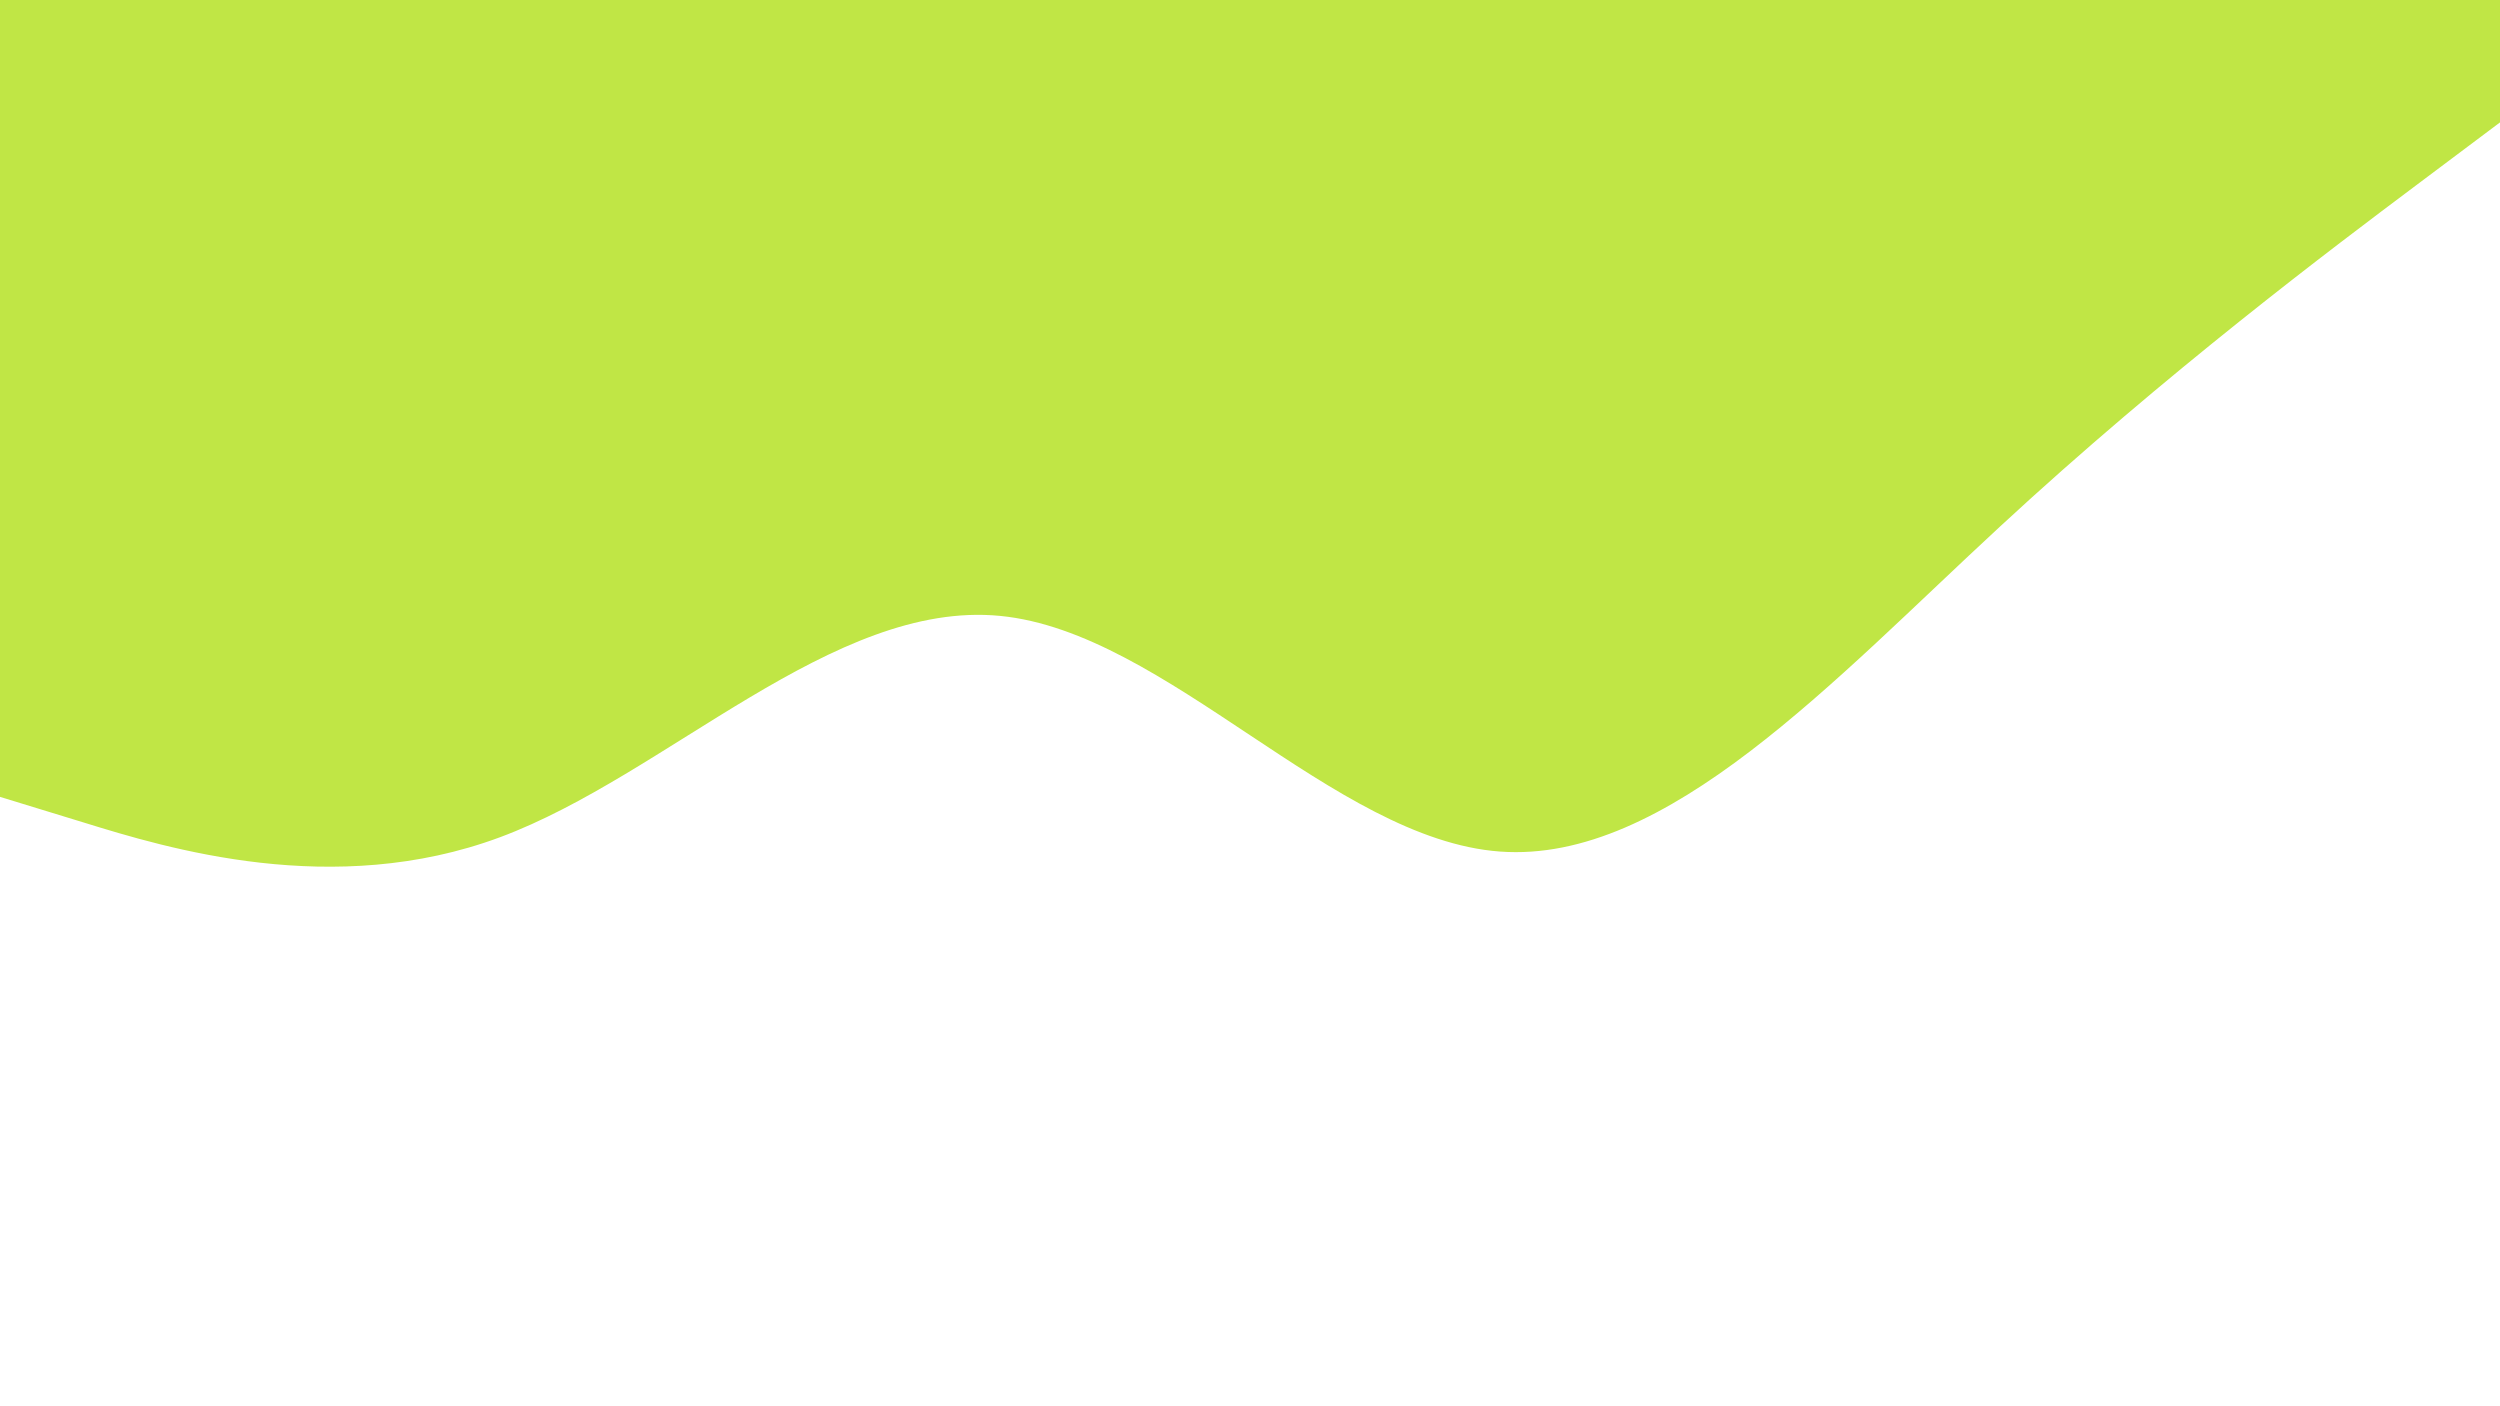 <svg id="visual" viewBox="0 0 960 540" width="960" height="540" xmlns="http://www.w3.org/2000/svg" xmlns:xlink="http://www.w3.org/1999/xlink" version="1.1"><rect x="0" y="0" width="960" height="540" fill="#ffffff"></rect><path d="M0 306L32 315.8C64 325.7 128 345.3 192 321.5C256 297.7 320 230.3 384 236.5C448 242.7 512 322.3 576 327C640 331.7 704 261.3 768 202.2C832 143 896 95 928 71L960 47L960 0L928 0C896 0 832 0 768 0C704 0 640 0 576 0C512 0 448 0 384 0C320 0 256 0 192 0C128 0 64 0 32 0L0 0Z" fill="#c0e645" stroke-linecap="round" stroke-linejoin="miter"></path></svg>